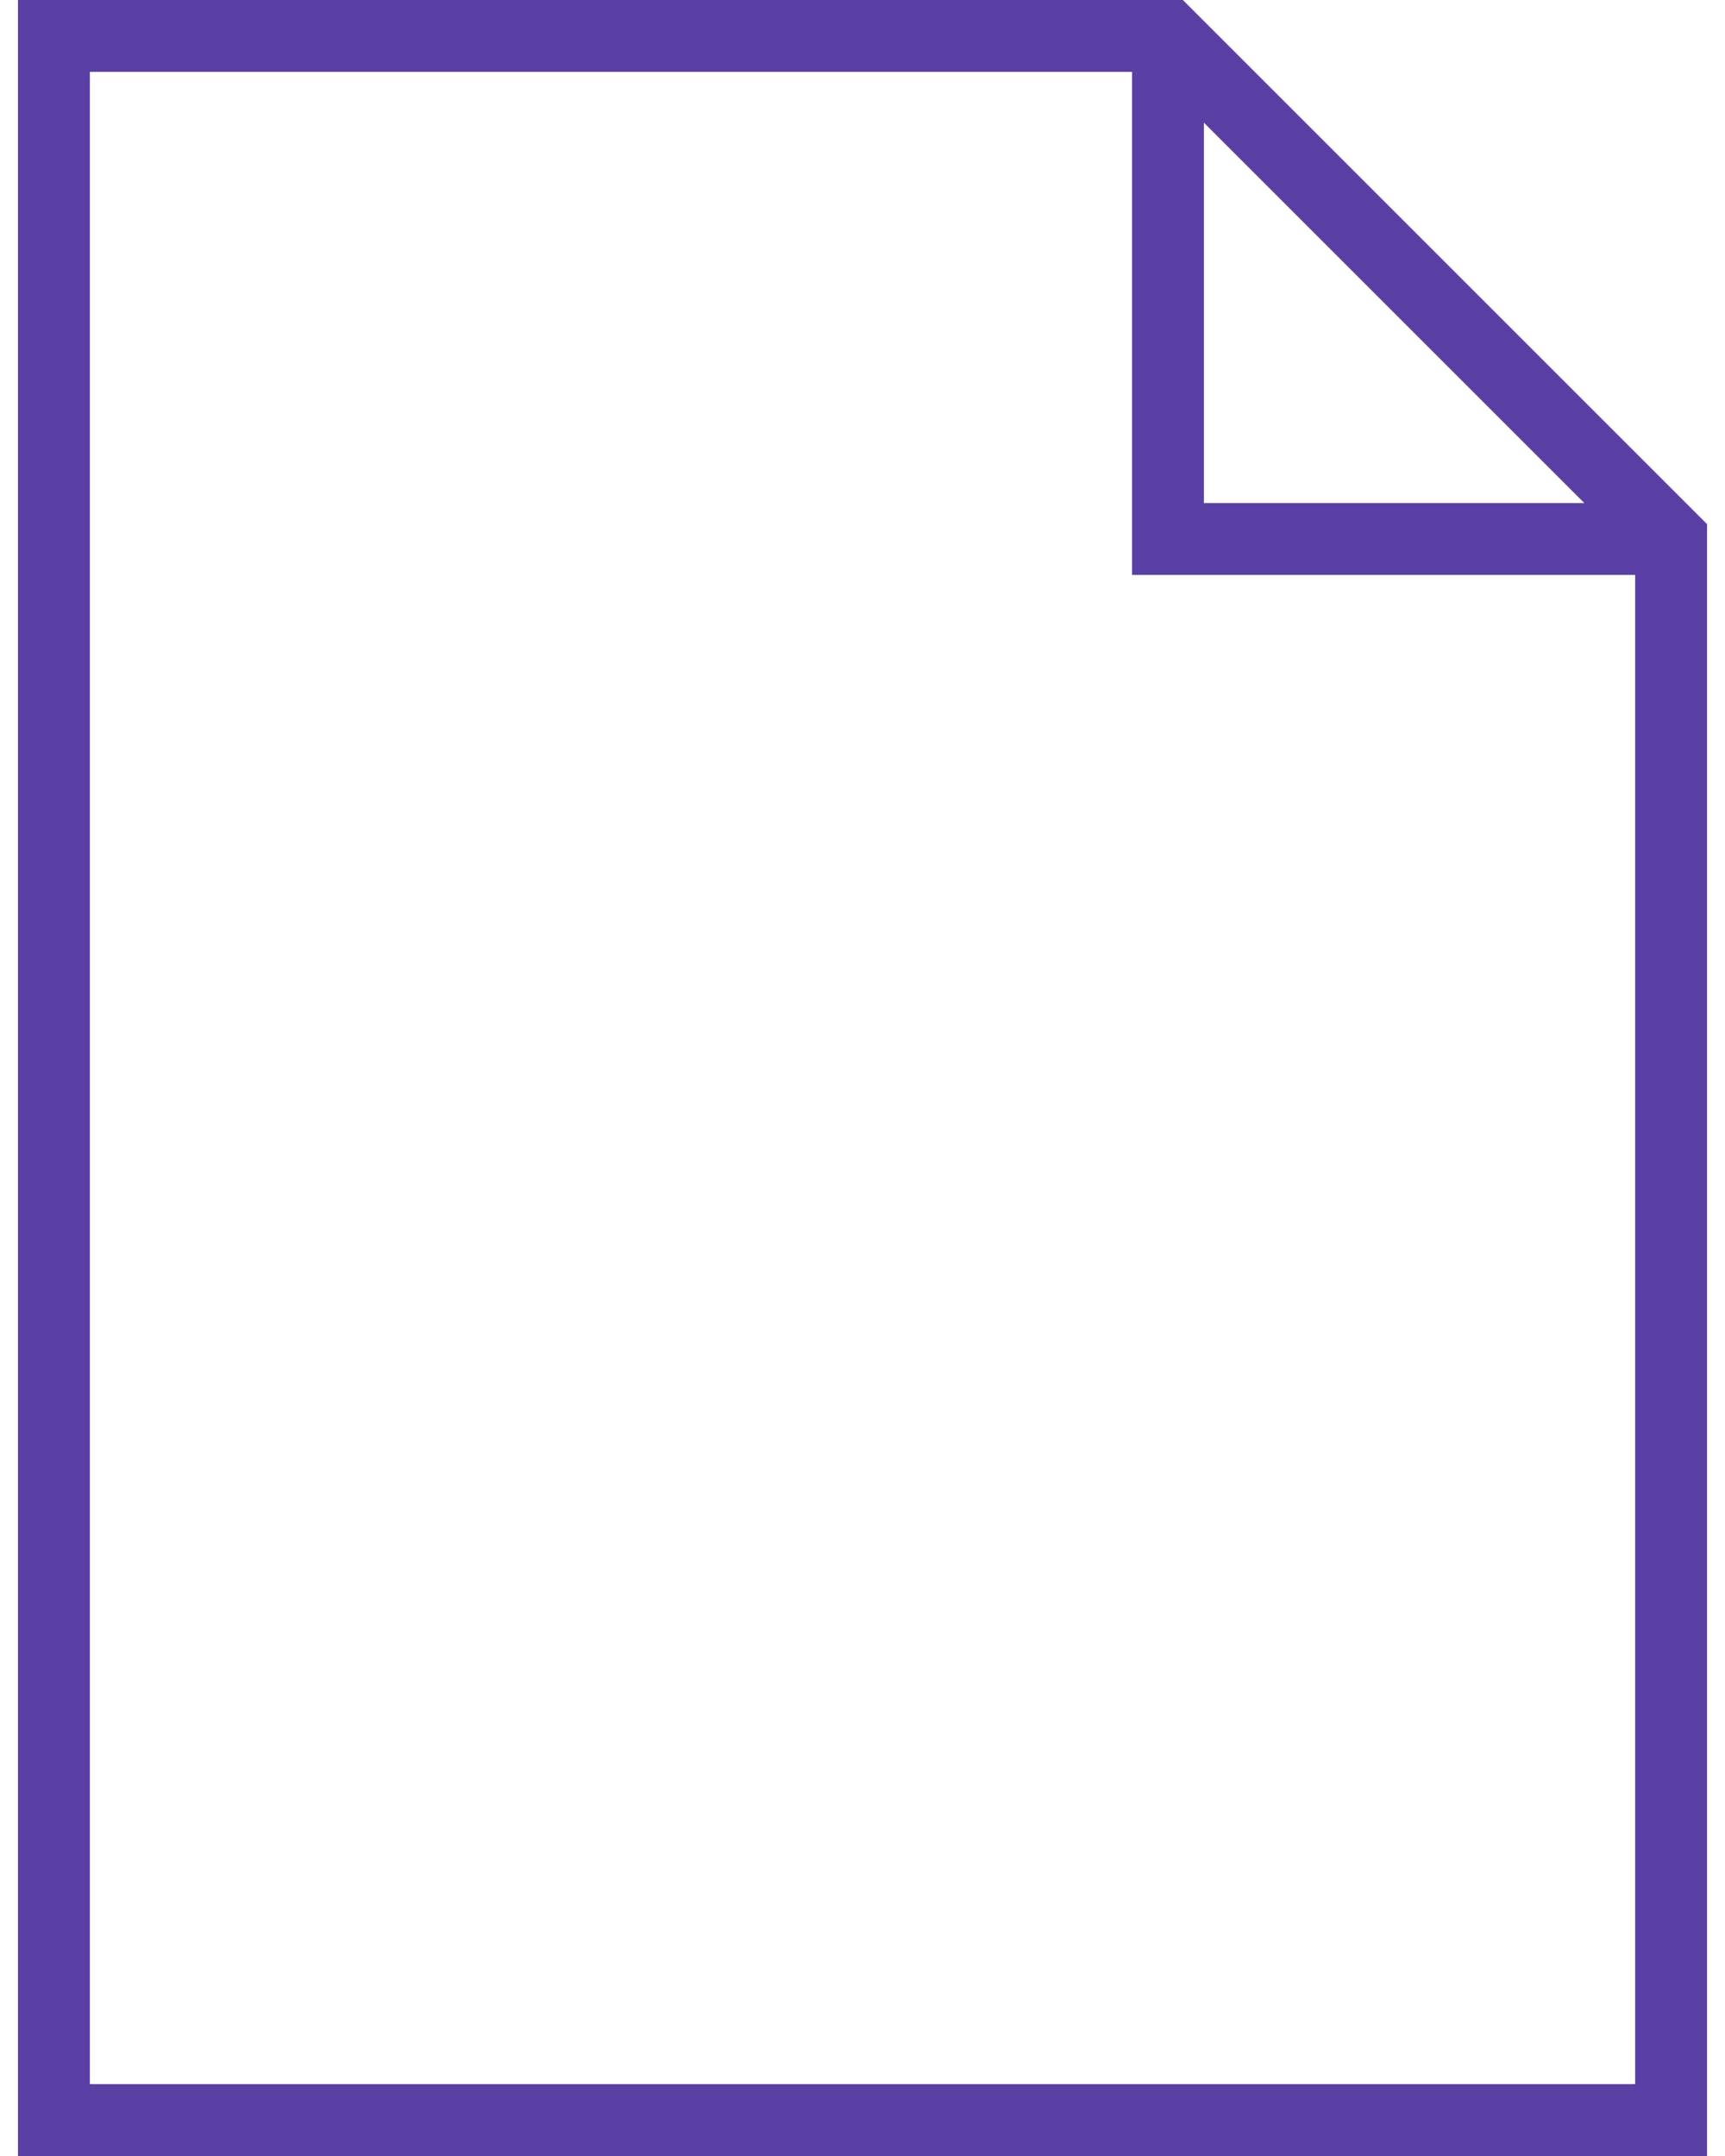 <svg width="48" height="60" viewBox="0 0 48 60" fill="none" xmlns="http://www.w3.org/2000/svg">
<path d="M32.914 0H0.5V60H47.5V14.586L32.914 0ZM33.5 3.414L44.086 14H33.5V3.414ZM2.5 58V2H31.5V16H45.5V58H2.5Z" fill="#5A3FA5"/>
</svg>

